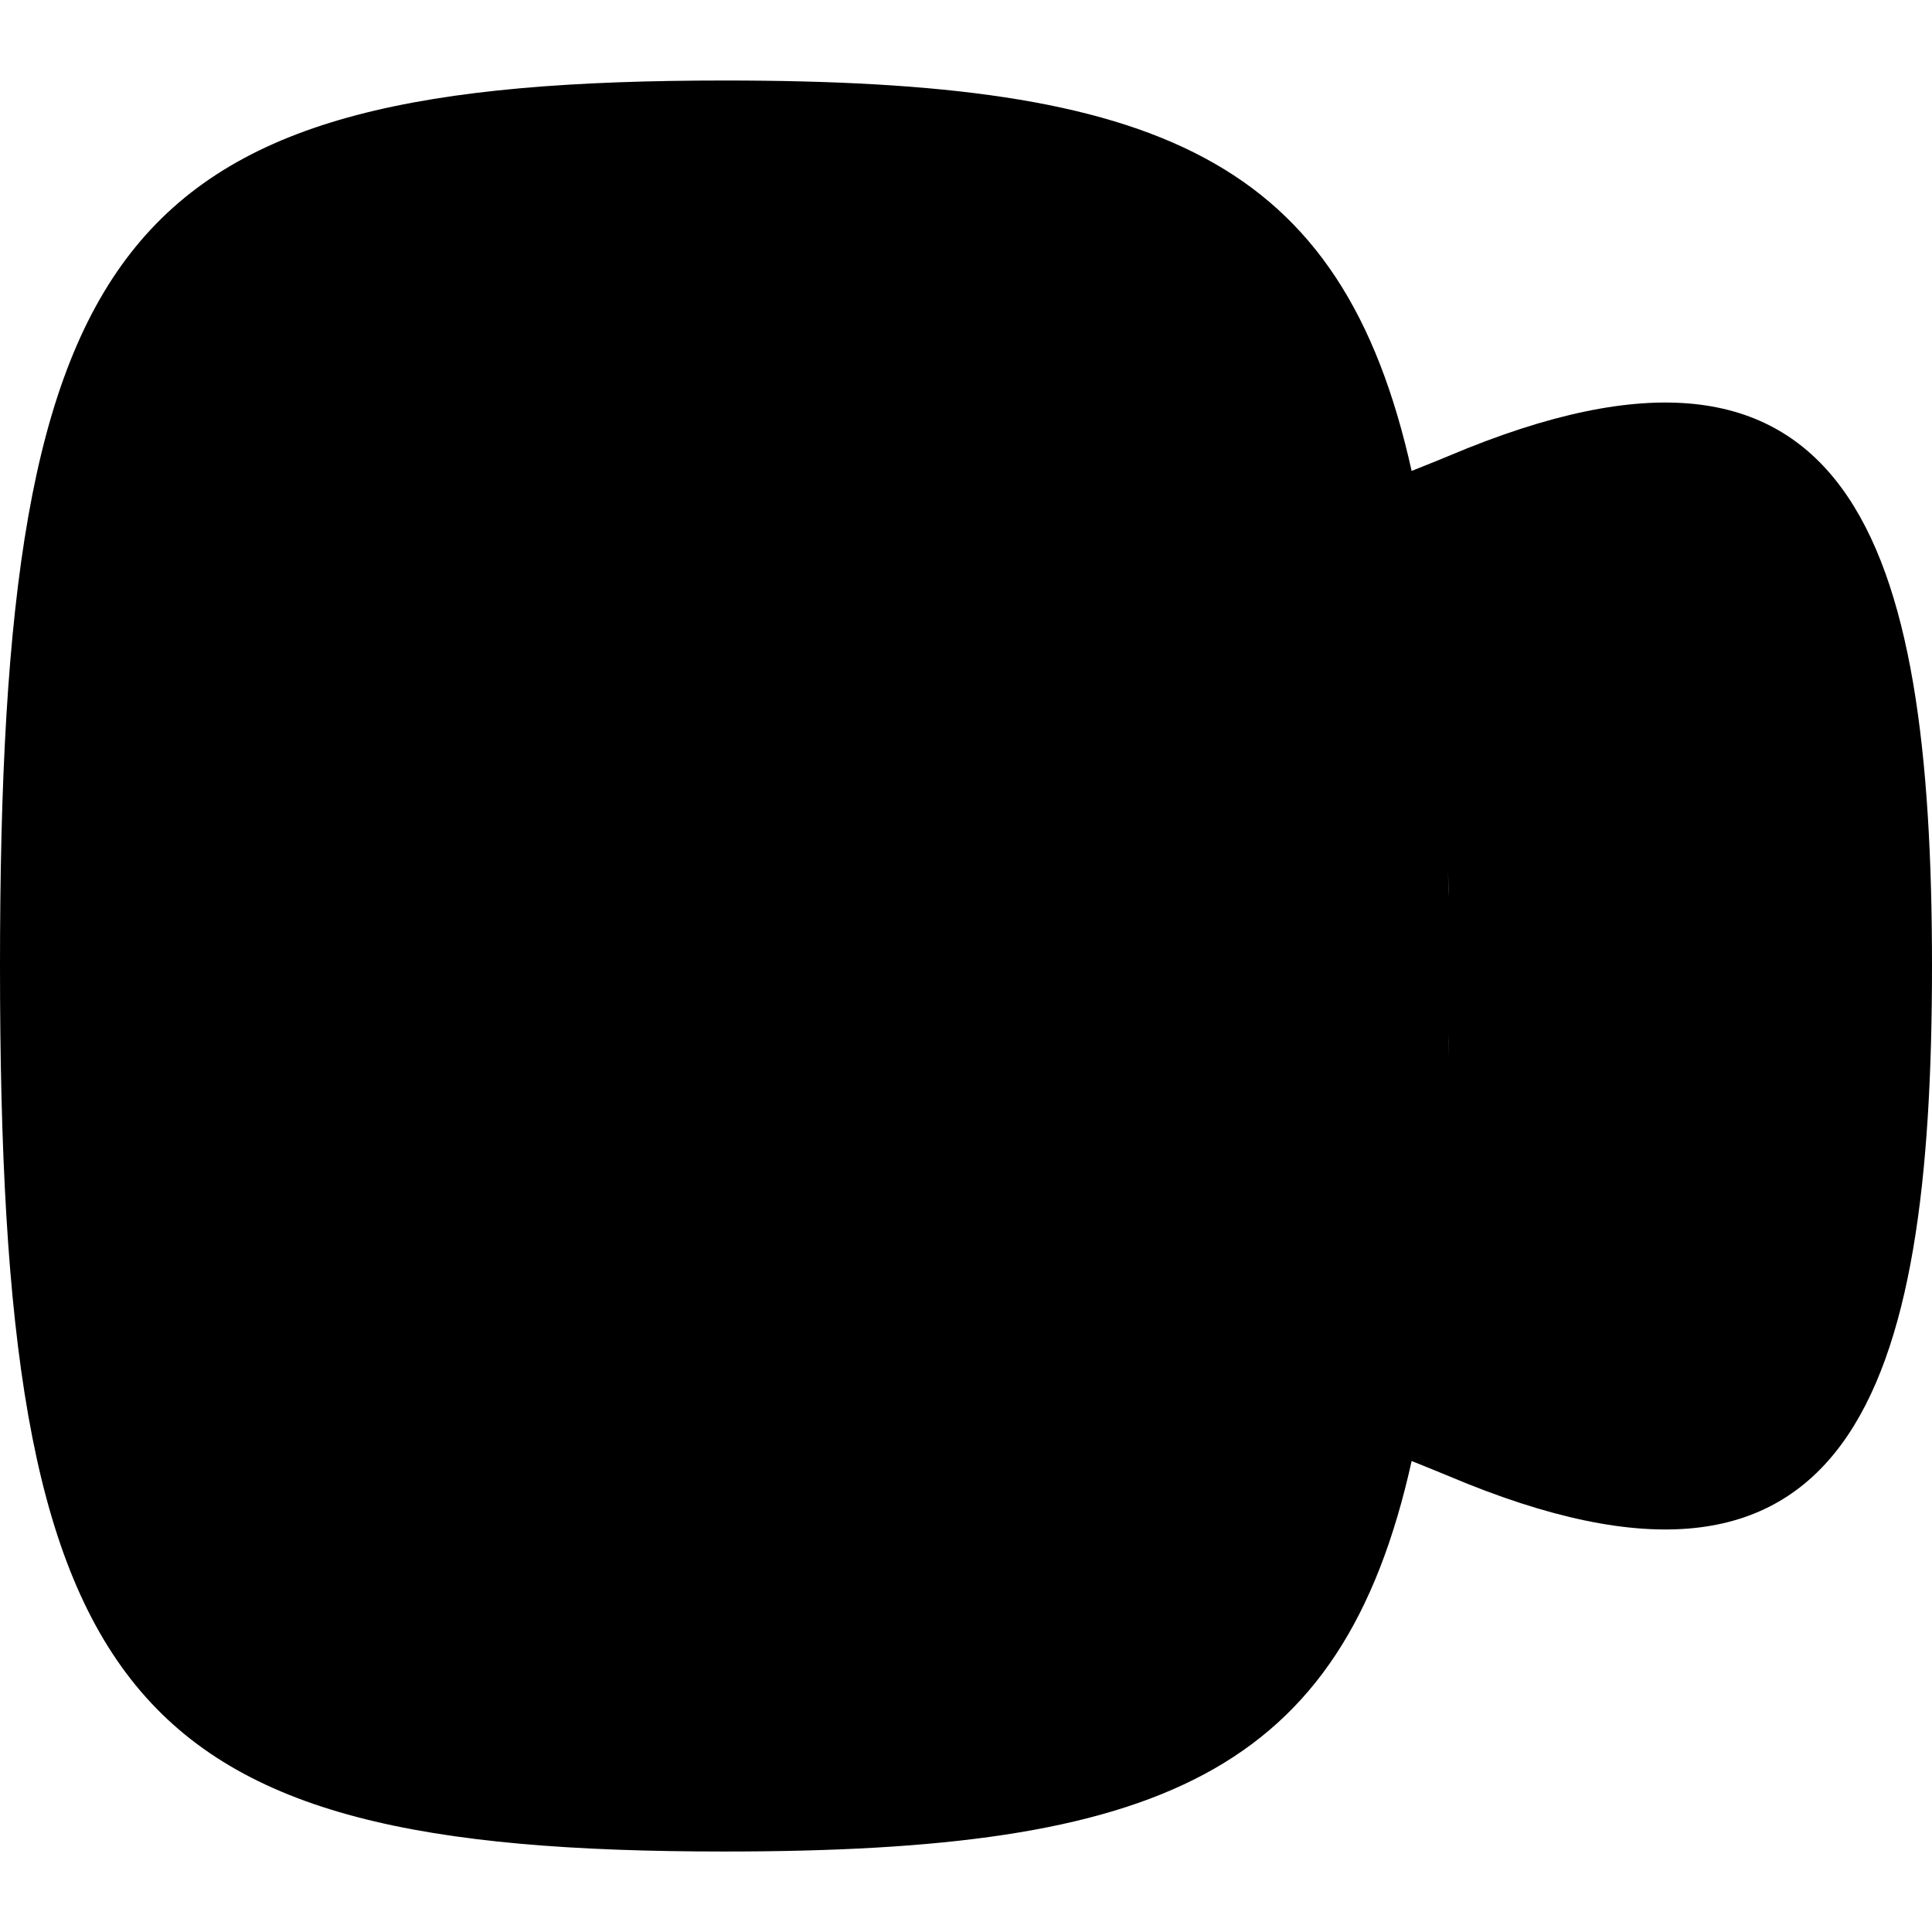 <svg width="256" height="256" viewBox="0 0 256 256" fill="none" xmlns="http://www.w3.org/2000/svg">
<path fill-rule="evenodd" clip-rule="evenodd" d="M96 10.668C153.386 10.668 177.833 20.732 187.073 62.512C187.065 62.474 187.06 62.435 187.052 62.397C188.653 61.749 190.315 61.109 192 60.397C245.326 37.863 256 71.663 256 128.001C256 184.34 245.332 218.141 192 195.605C190.313 194.893 188.655 194.243 187.052 193.595C187.057 193.575 187.058 193.553 187.063 193.533C177.816 235.277 153.367 245.335 96 245.335C16 245.335 0 225.779 0 128.001C2.77435e-07 30.224 16 10.668 96 10.668ZM191.875 140.71C191.89 139.845 191.926 138.974 191.938 138.095L191.948 136.939C191.934 138.21 191.896 139.467 191.875 140.71ZM191.938 118.814V117.908C191.926 117.022 191.89 116.144 191.875 115.272C191.895 116.44 191.924 117.621 191.938 118.814Z" fill="black"/>
</svg>
